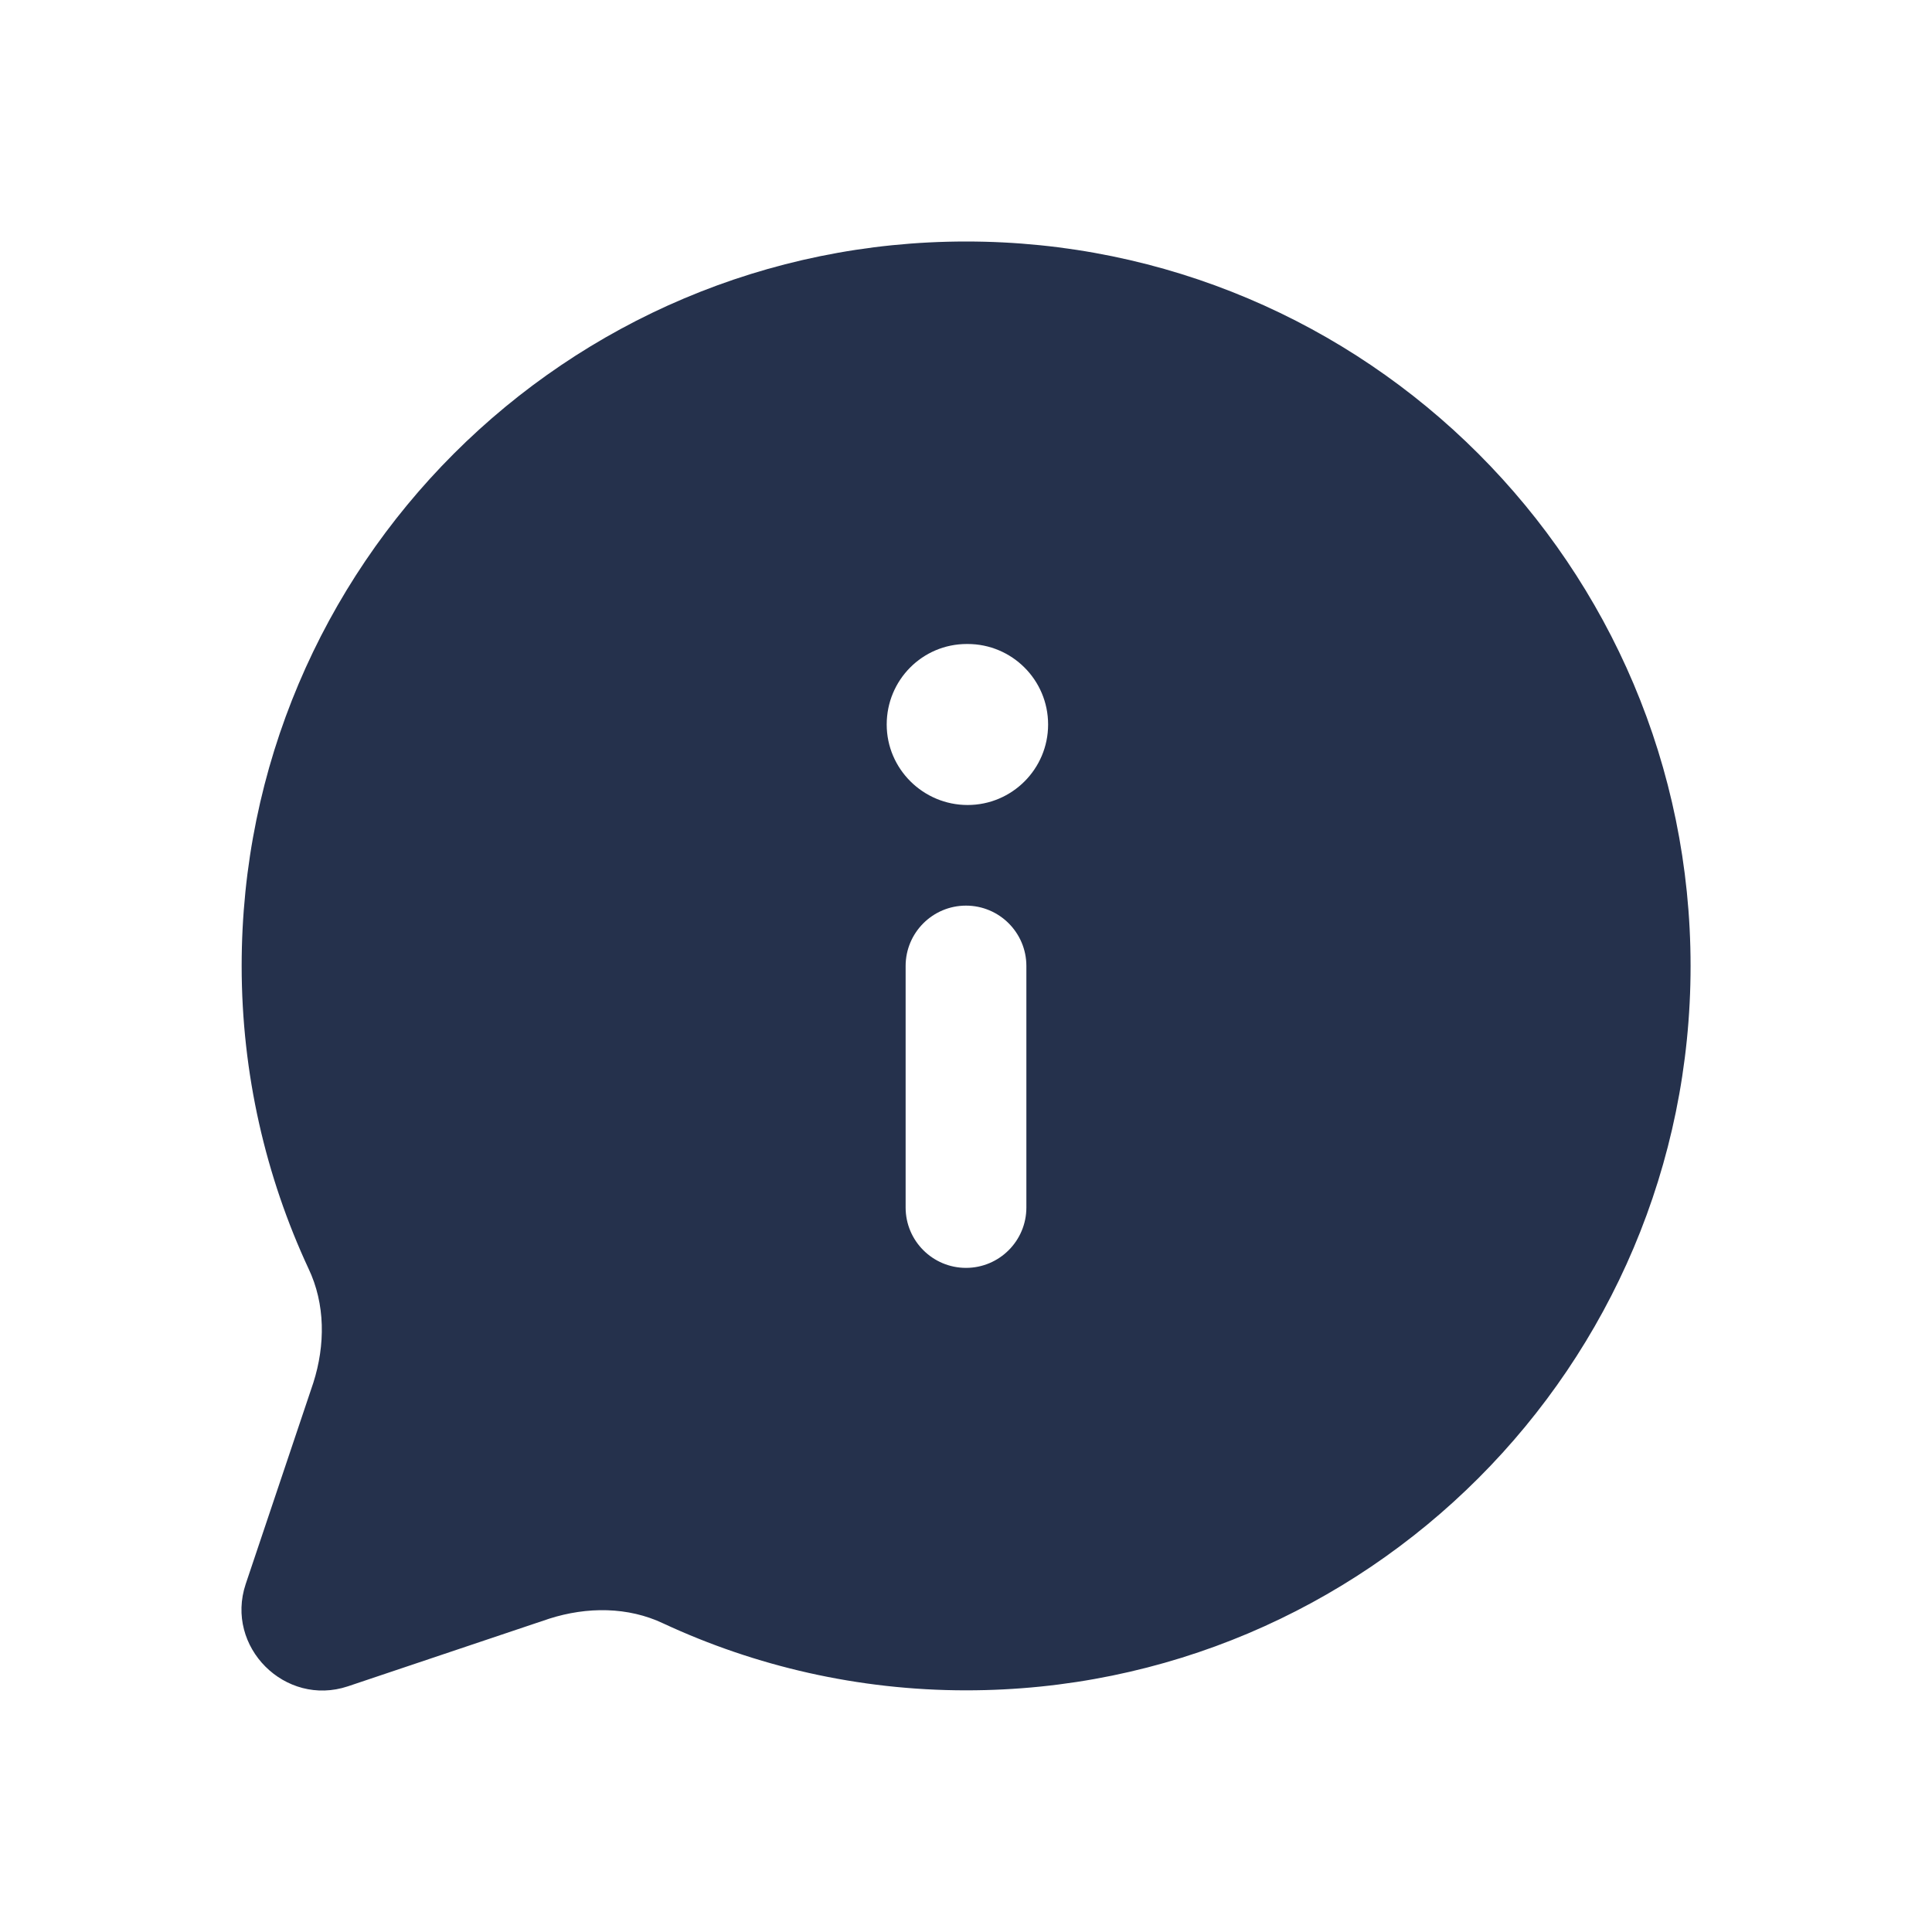 <svg width="24" height="24" viewBox="0 0 24 24" fill="none" xmlns="http://www.w3.org/2000/svg">
<path d="M12.001 3C7.031 3 3.002 7.029 3.002 11.999C3.002 13.339 3.302 14.619 3.832 15.758C4.042 16.198 4.042 16.708 3.892 17.178L3.052 19.678C2.792 20.458 3.542 21.208 4.322 20.948L6.822 20.108C7.292 19.958 7.802 19.958 8.242 20.168C9.382 20.698 10.662 20.998 12.002 20.998C16.972 20.998 21.001 16.969 21.001 11.999C21 7.029 16.971 3 12.001 3ZM12.75 15C12.75 15.414 12.414 15.75 12 15.75C11.586 15.75 11.25 15.414 11.25 15V12C11.25 11.586 11.586 11.25 12 11.25C12.414 11.25 12.75 11.586 12.75 12V15ZM12.02 10C11.468 10 11.015 9.552 11.015 9C11.015 8.448 11.458 8 12.01 8H12.02C12.573 8 13.02 8.448 13.02 9C13.02 9.552 12.572 10 12.02 10Z" fill="#25314C"/>
</svg>
